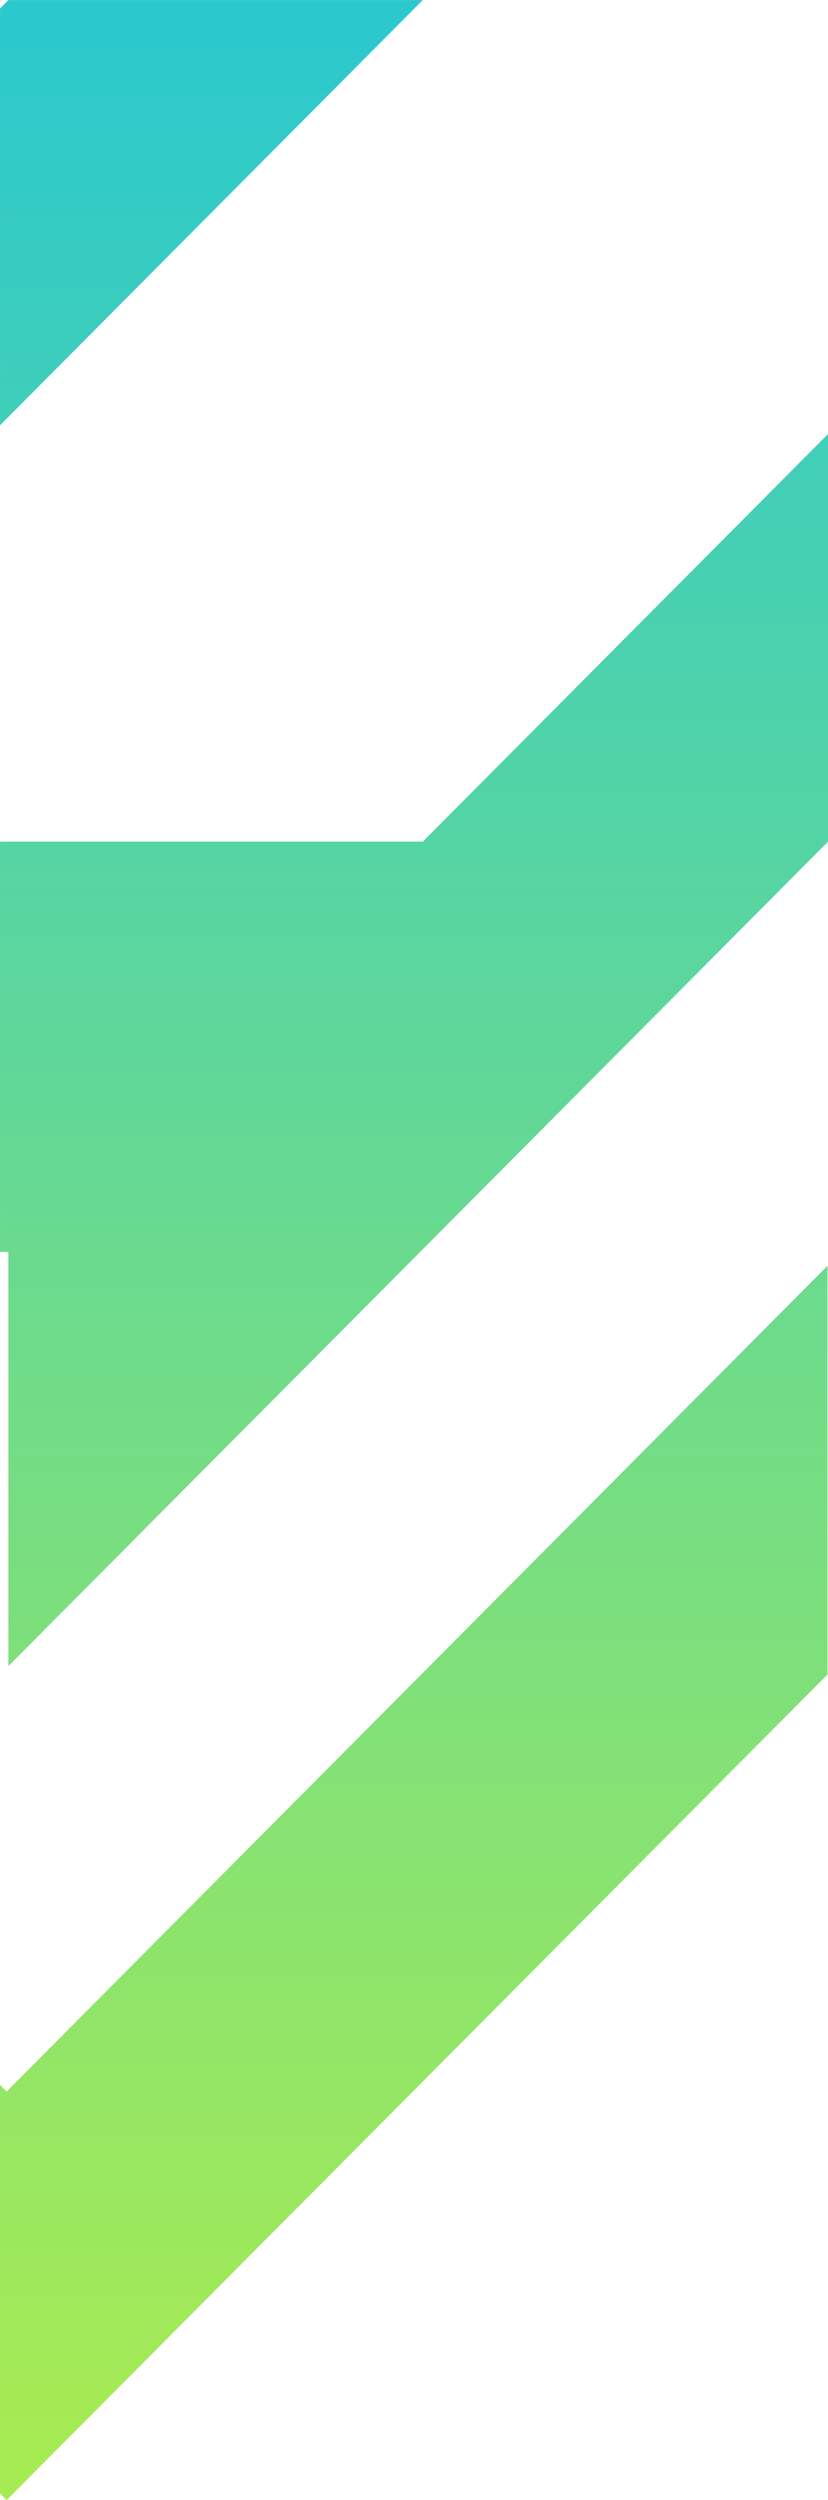 <svg xmlns="http://www.w3.org/2000/svg" xmlns:xlink="http://www.w3.org/1999/xlink" width="79.247" height="239.182" viewBox="0 0 79.247 239.182">
  <defs>
    <linearGradient id="linear-gradient" x1="0.5" x2="0.5" y2="1" gradientUnits="objectBoundingBox">
      <stop offset="0" stop-color="#2cc9cc"/>
      <stop offset="1" stop-color="#a7eb52"/>
    </linearGradient>
  </defs>
  <path id="Subtraction_12" data-name="Subtraction 12" d="M-5631.863,16458.508v-.008l-.637-.637v-39.09l.638.643,78.56-78.99v39.094l-78.56,78.982Zm.167-79.8,0,0h0v-39.615h-.8v-39.25h40.463l38.784-38.992v38.992l-78.443,78.869Zm-.8-118.691v-39.877l.8-.809h39.659l-40.461,40.684Z" transform="translate(5632.498 -16219.326)" fill="url(#linear-gradient)"/>
</svg>
